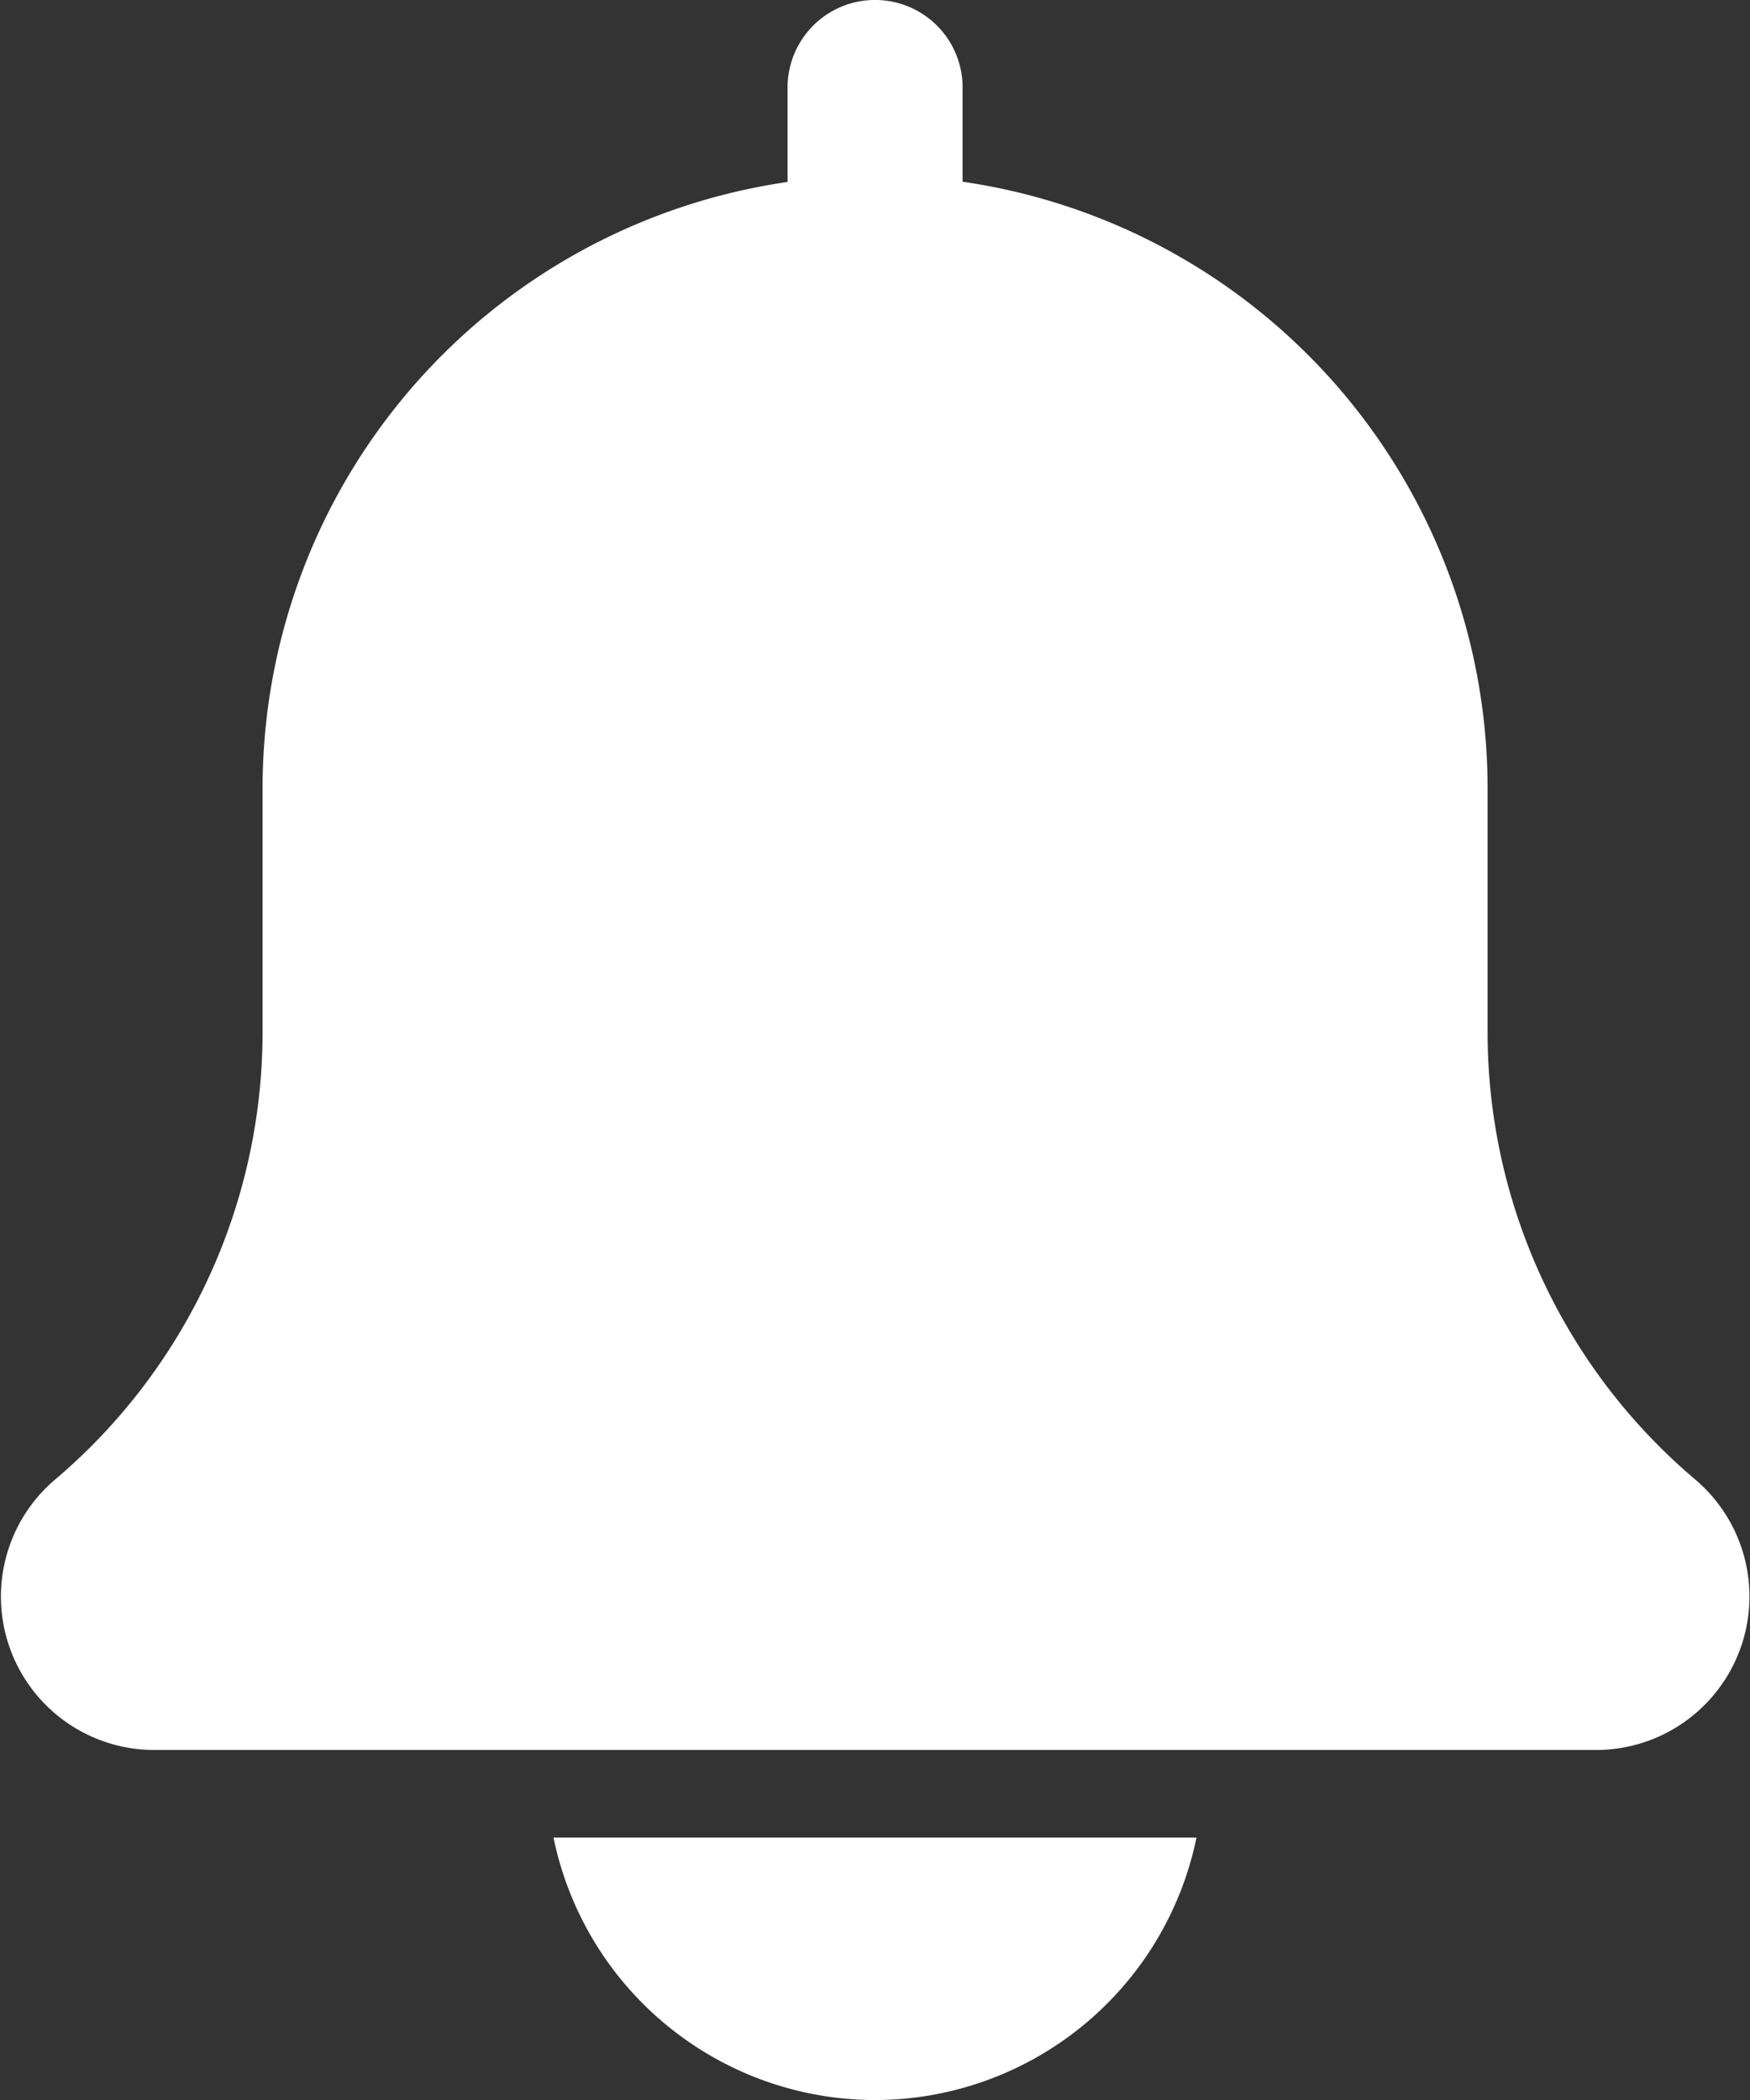 <svg xmlns="http://www.w3.org/2000/svg" width="21.667" height="26.001" viewBox="0 0 21.667 26.001">
    <rect x="0" y="0" width="21.667" height="26.001" fill="#333333" stroke="none"/>
    <defs>
        <style>
            .cls-1{fill:#fff}
        </style>
    </defs>
    <g id="Group_2955" transform="translate(-1397.204 -70.5)">
        <path id="Path_801" d="M22.995 18.323a7.256 7.256 0 0 1-2.577-5.552V9.75a7.59 7.59 0 0 0-6.5-7.5V1.083a1.083 1.083 0 0 0-2.167 0v1.17a7.589 7.589 0 0 0-6.5 7.5v3.02a7.264 7.264 0 0 1-2.587 5.561A1.9 1.9 0 0 0 3.9 21.667h17.872a1.9 1.9 0 0 0 1.223-3.344z" class="cls-1" transform="translate(1395.204 70.5)"/>
        <path id="Path_802" d="M12.306 24.25A4.069 4.069 0 0 0 16.287 21H8.326a4.069 4.069 0 0 0 3.98 3.25z" class="cls-1" transform="translate(1395.731 72.251)"/>
    </g>
</svg>

